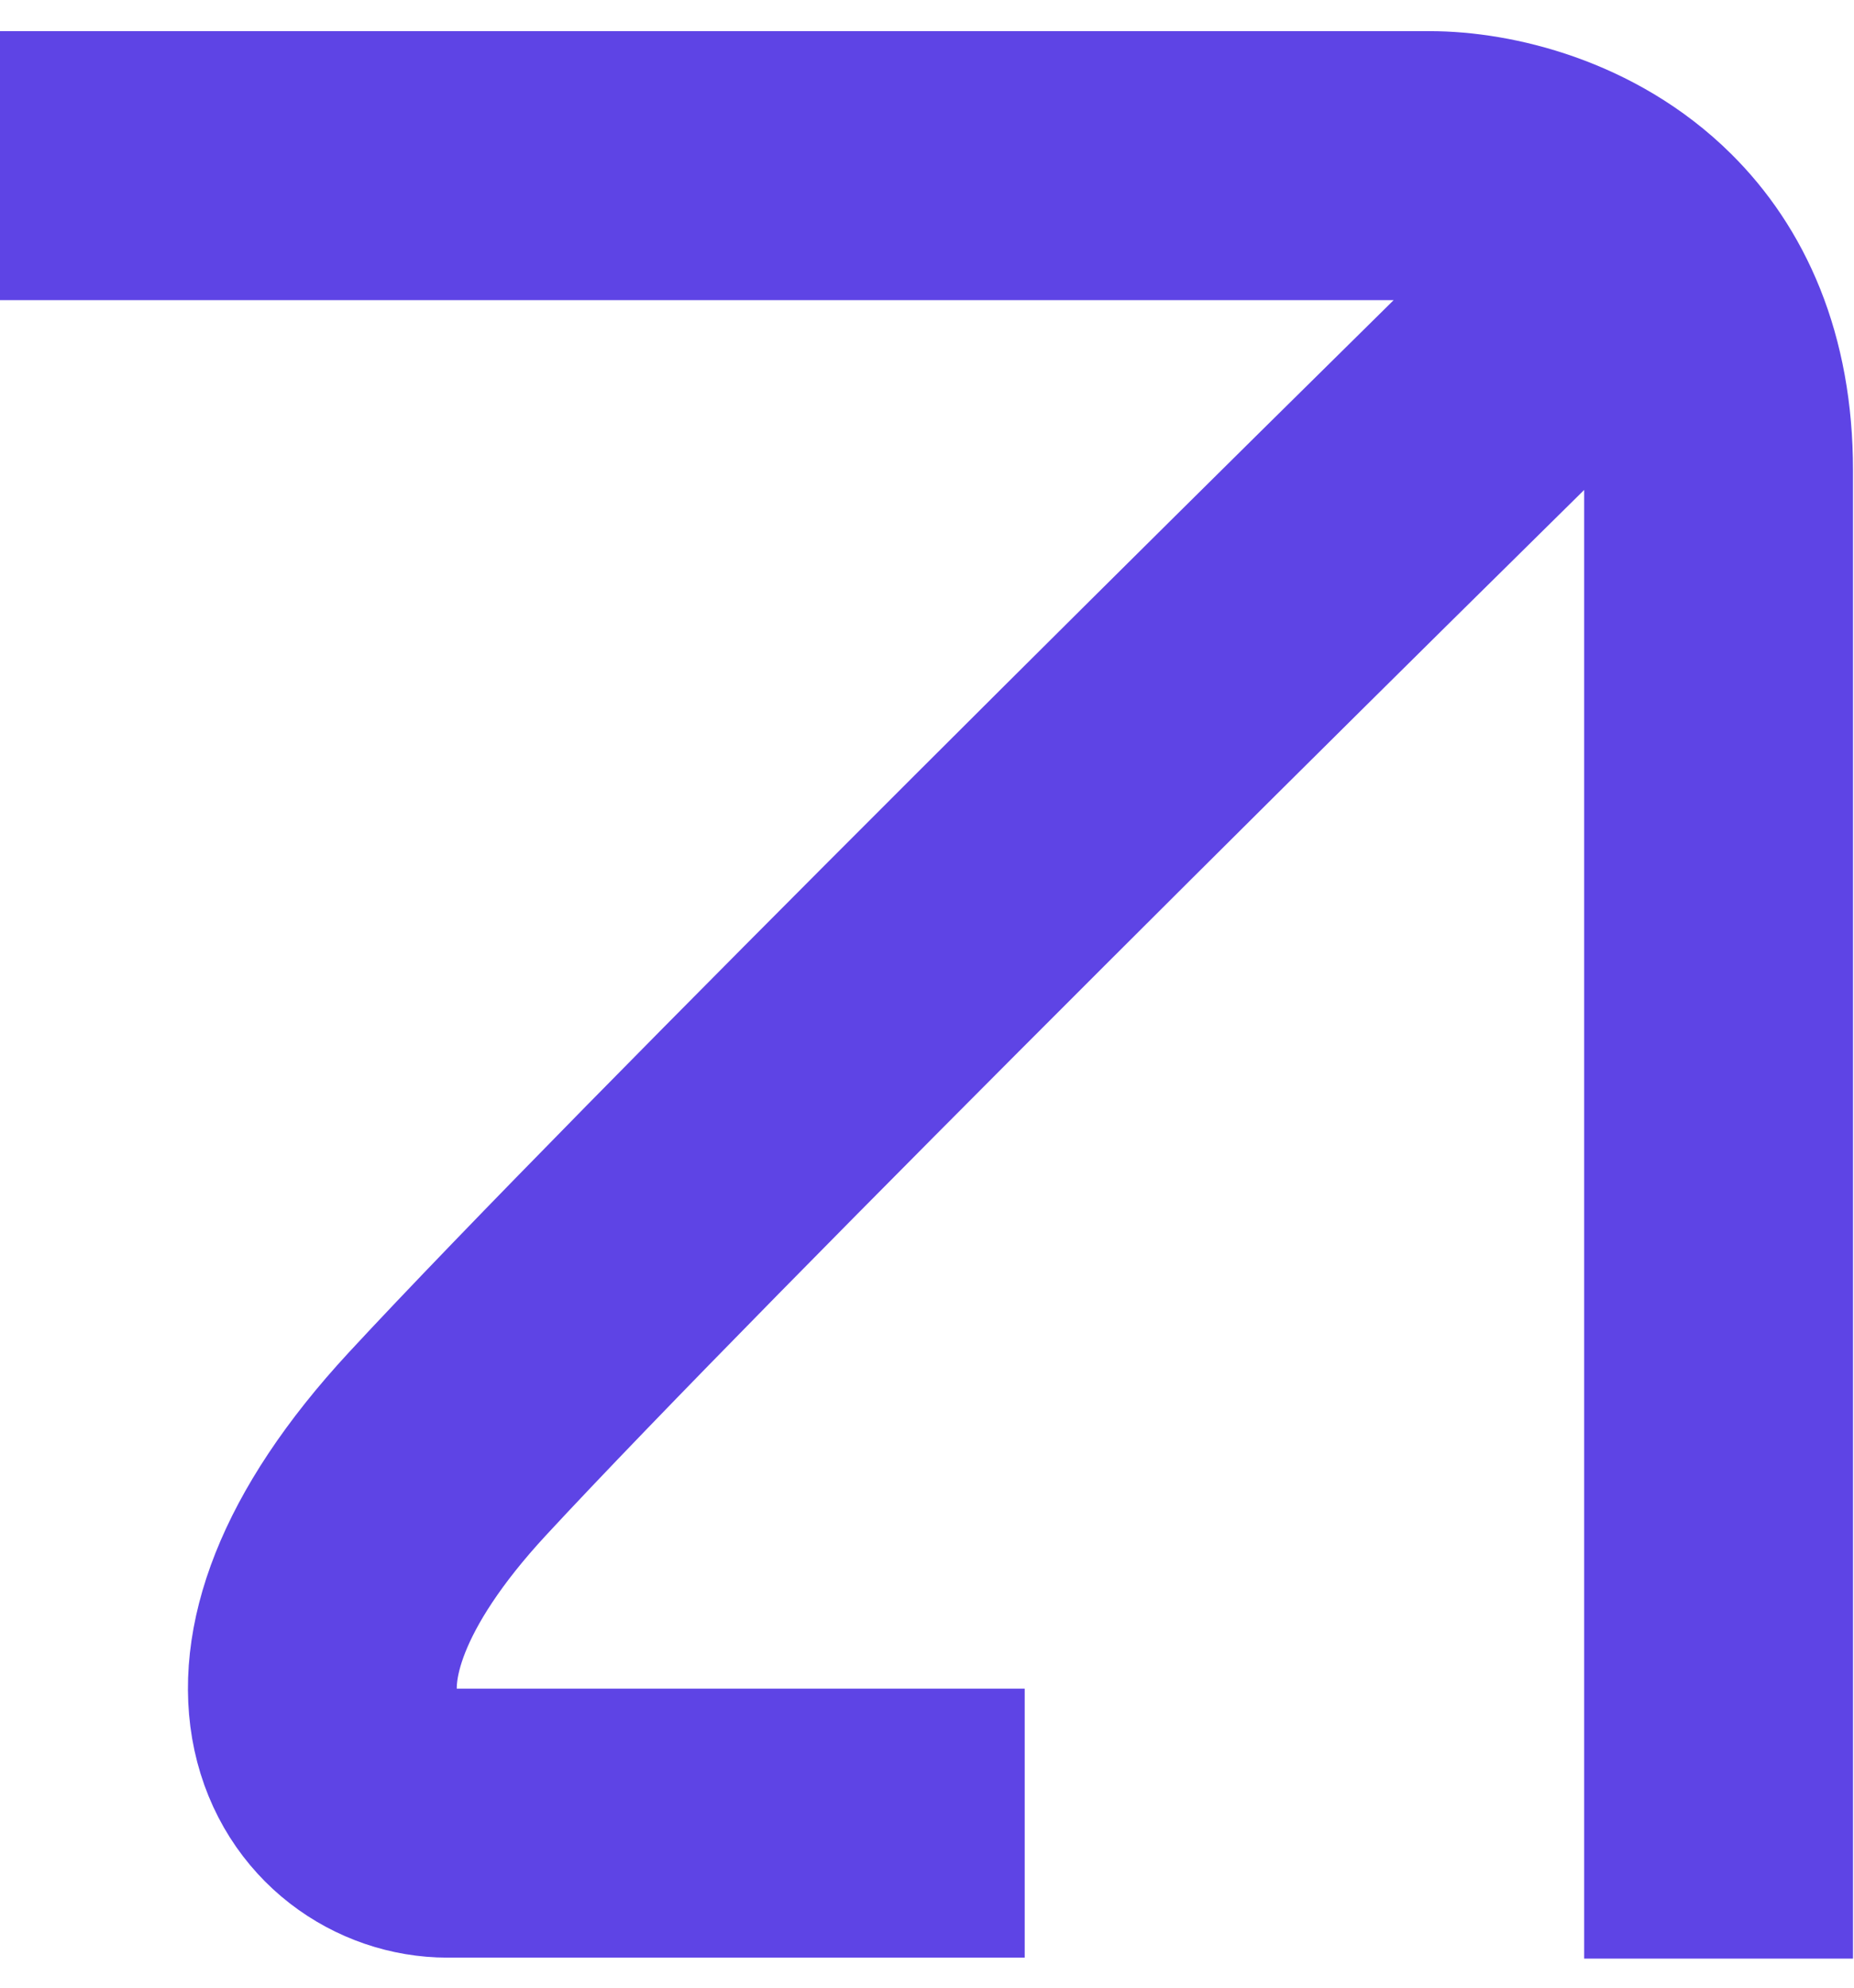 <svg width="56" height="60" viewBox="0 0 56 60" fill="none" xmlns="http://www.w3.org/2000/svg">
<path d="M0 5H43.181C44.857 5 47.498 5.61 49.437 7.535M51.91 59.122V14.199C51.91 11.079 50.864 8.951 49.437 7.535M30.951 55.033H13.517C10.326 55.033 6.909 50.715 13.517 43.581C20.126 36.447 40.217 16.577 49.437 7.535" stroke="#5E44E5" stroke-width="8.12"/>
</svg>
